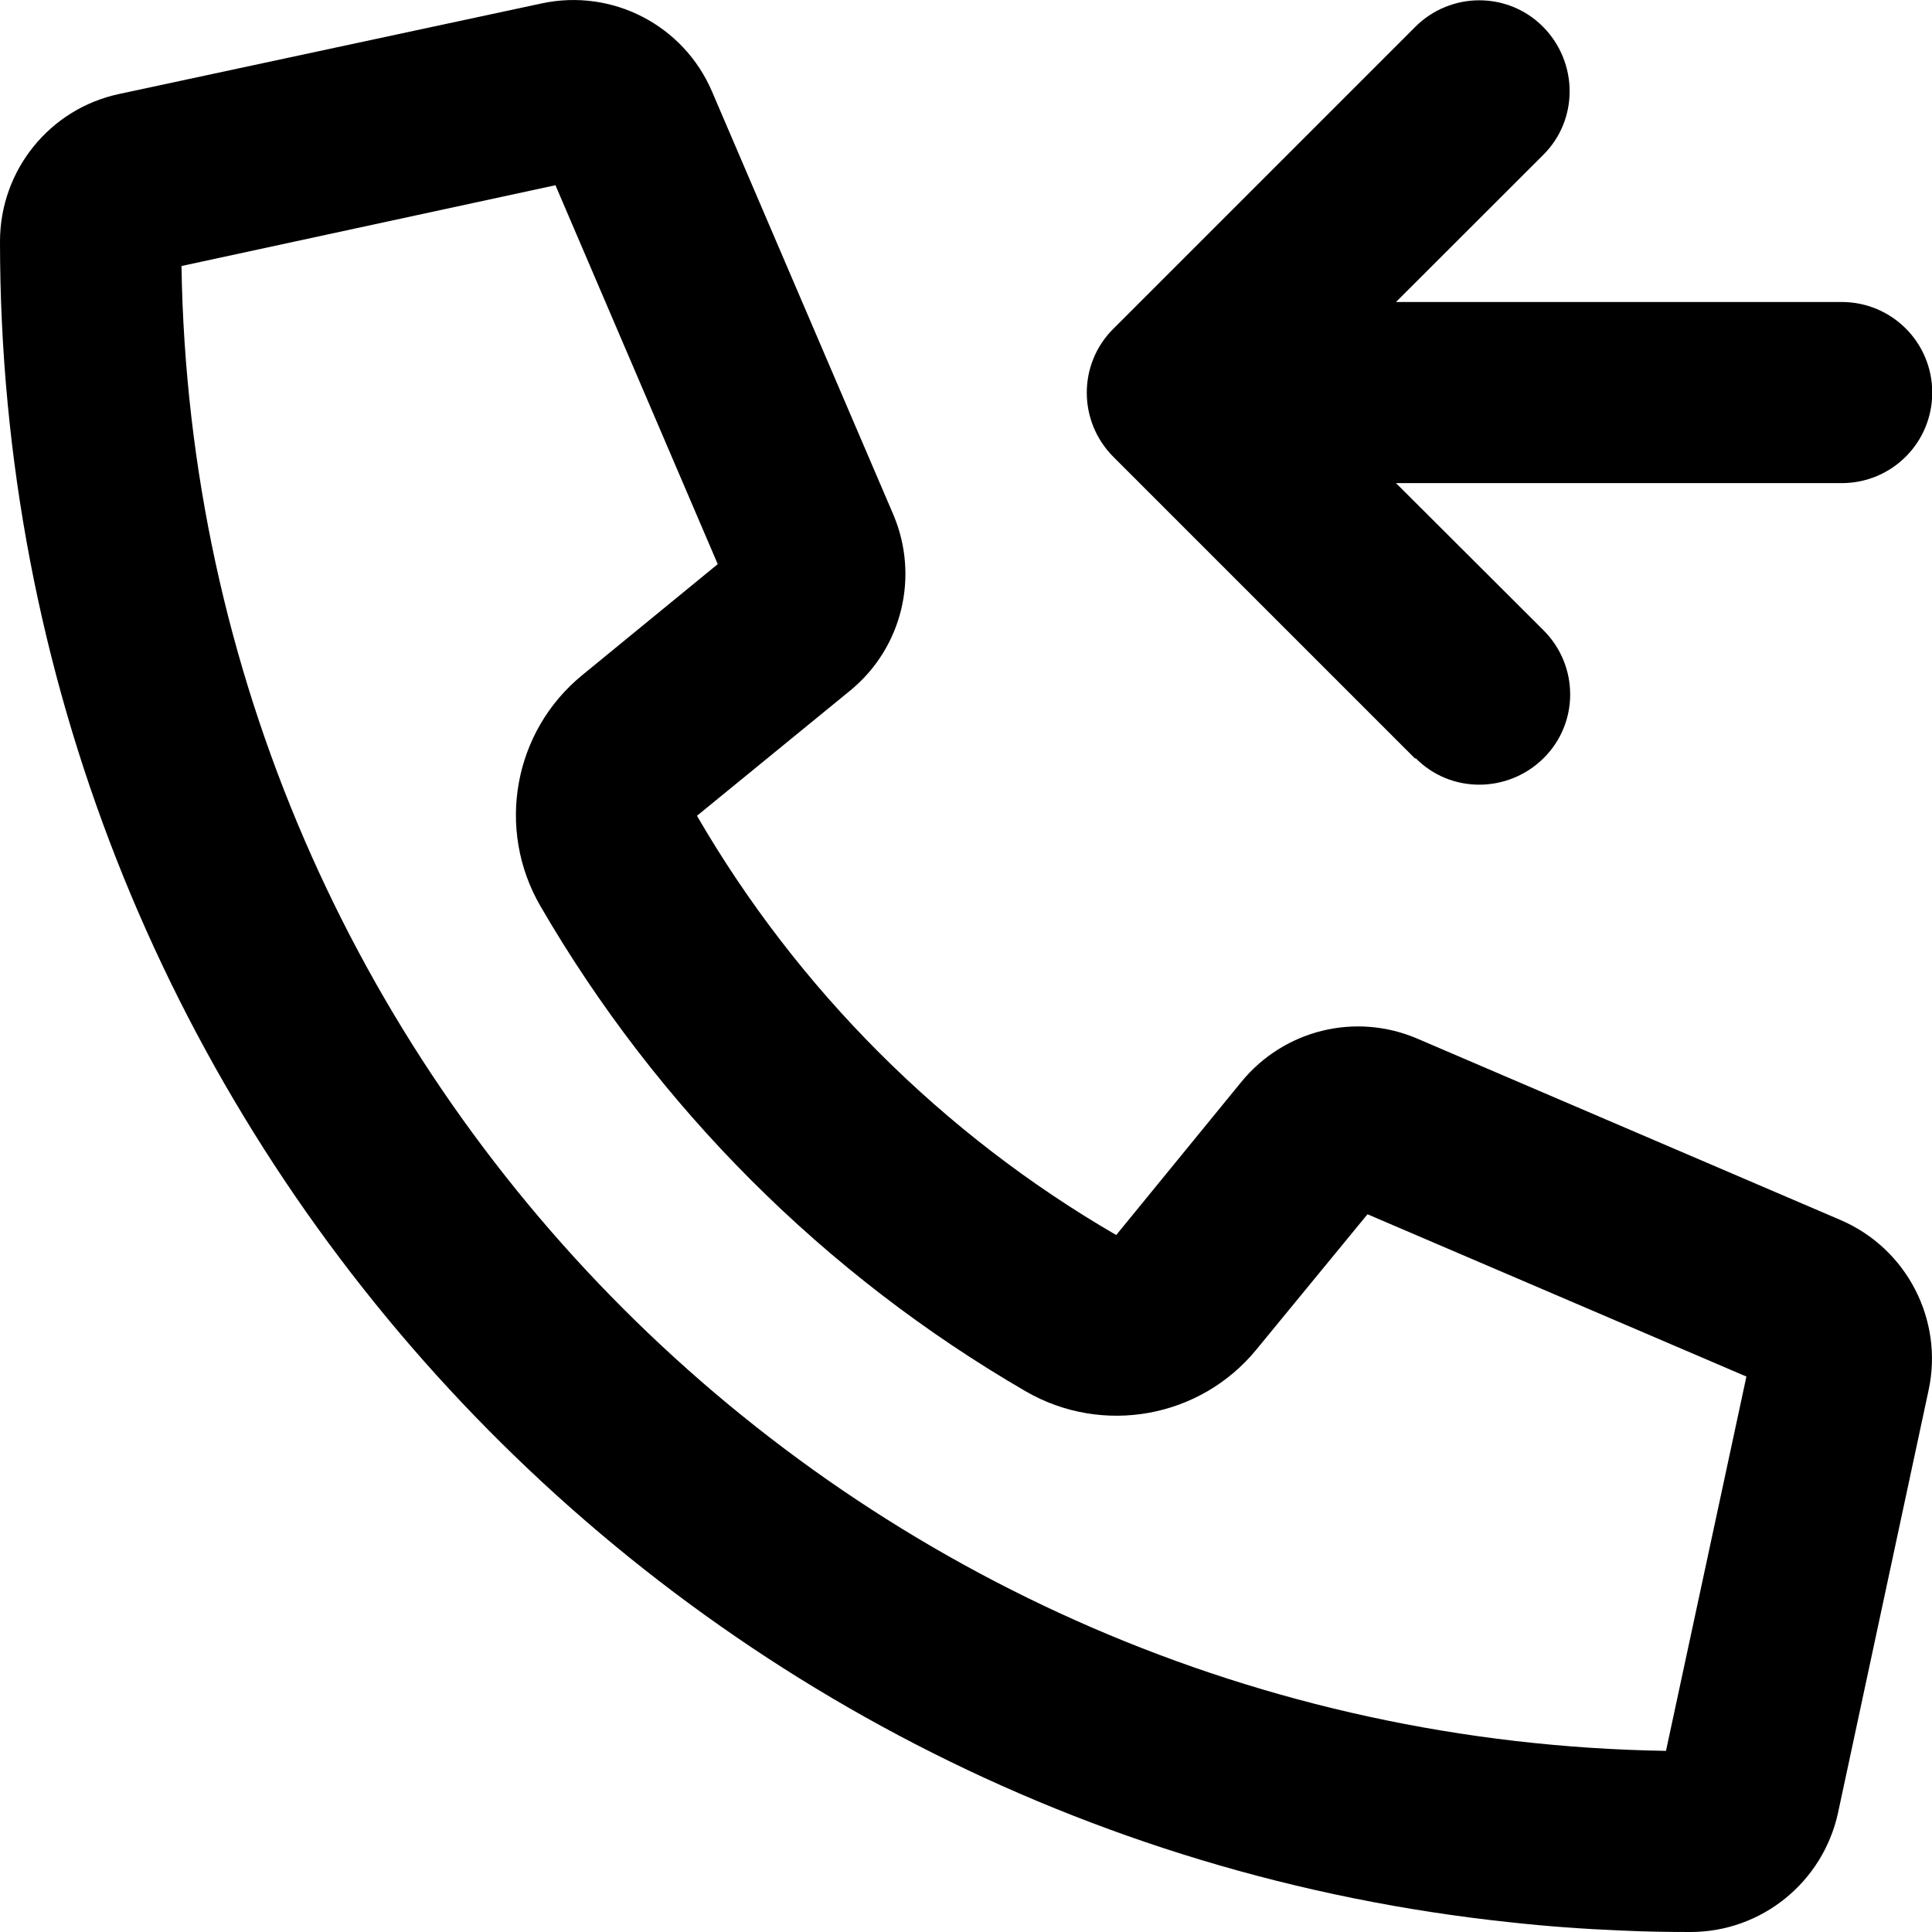 <svg viewBox="0 0 16 16" xmlns="http://www.w3.org/2000/svg"><path d="M10.281 8.959C10.634 8.528 11.228 8.381 11.741 8.603L15.241 10.103C15.791 10.338 16.097 10.931 15.972 11.512L15.222 15.012C15.097 15.588 14.588 16 14 16C13.809 16 13.619 15.997 13.431 15.988H13.428C13.116 15.975 12.809 15.953 12.503 15.919C5.475 15.175 0 9.225 0 2C0 1.409 0.412 0.9 0.988 0.778L4.487 0.028C5.072 -0.097 5.662 0.209 5.897 0.759L7.397 4.259C7.616 4.772 7.472 5.366 7.041 5.719L5.772 6.756C6.606 8.194 7.806 9.394 9.244 10.228L10.281 8.959ZM14.463 11.4L11.325 10.056L10.406 11.175C9.941 11.744 9.131 11.891 8.494 11.522C6.828 10.556 5.441 9.169 4.475 7.503C4.106 6.866 4.253 6.056 4.822 5.591L5.944 4.672L4.6 1.534L1.503 2.203C1.609 8.944 7.056 14.391 13.797 14.5L14.463 11.4Z"/><path d="M9.22 3.783L11.72 6.283L11.724 6.279C12.014 6.573 12.489 6.57 12.783 6.279C13.077 5.989 13.077 5.514 12.783 5.22L11.561 4.001H15.252C15.667 4.001 16.002 3.667 16.002 3.251C16.002 2.836 15.667 2.501 15.252 2.501H11.561L12.78 1.283C13.074 0.992 13.07 0.517 12.78 0.223C12.489 -0.071 12.014 -0.071 11.72 0.223L9.22 2.723C8.927 3.014 8.927 3.489 9.22 3.783Z"/></svg>